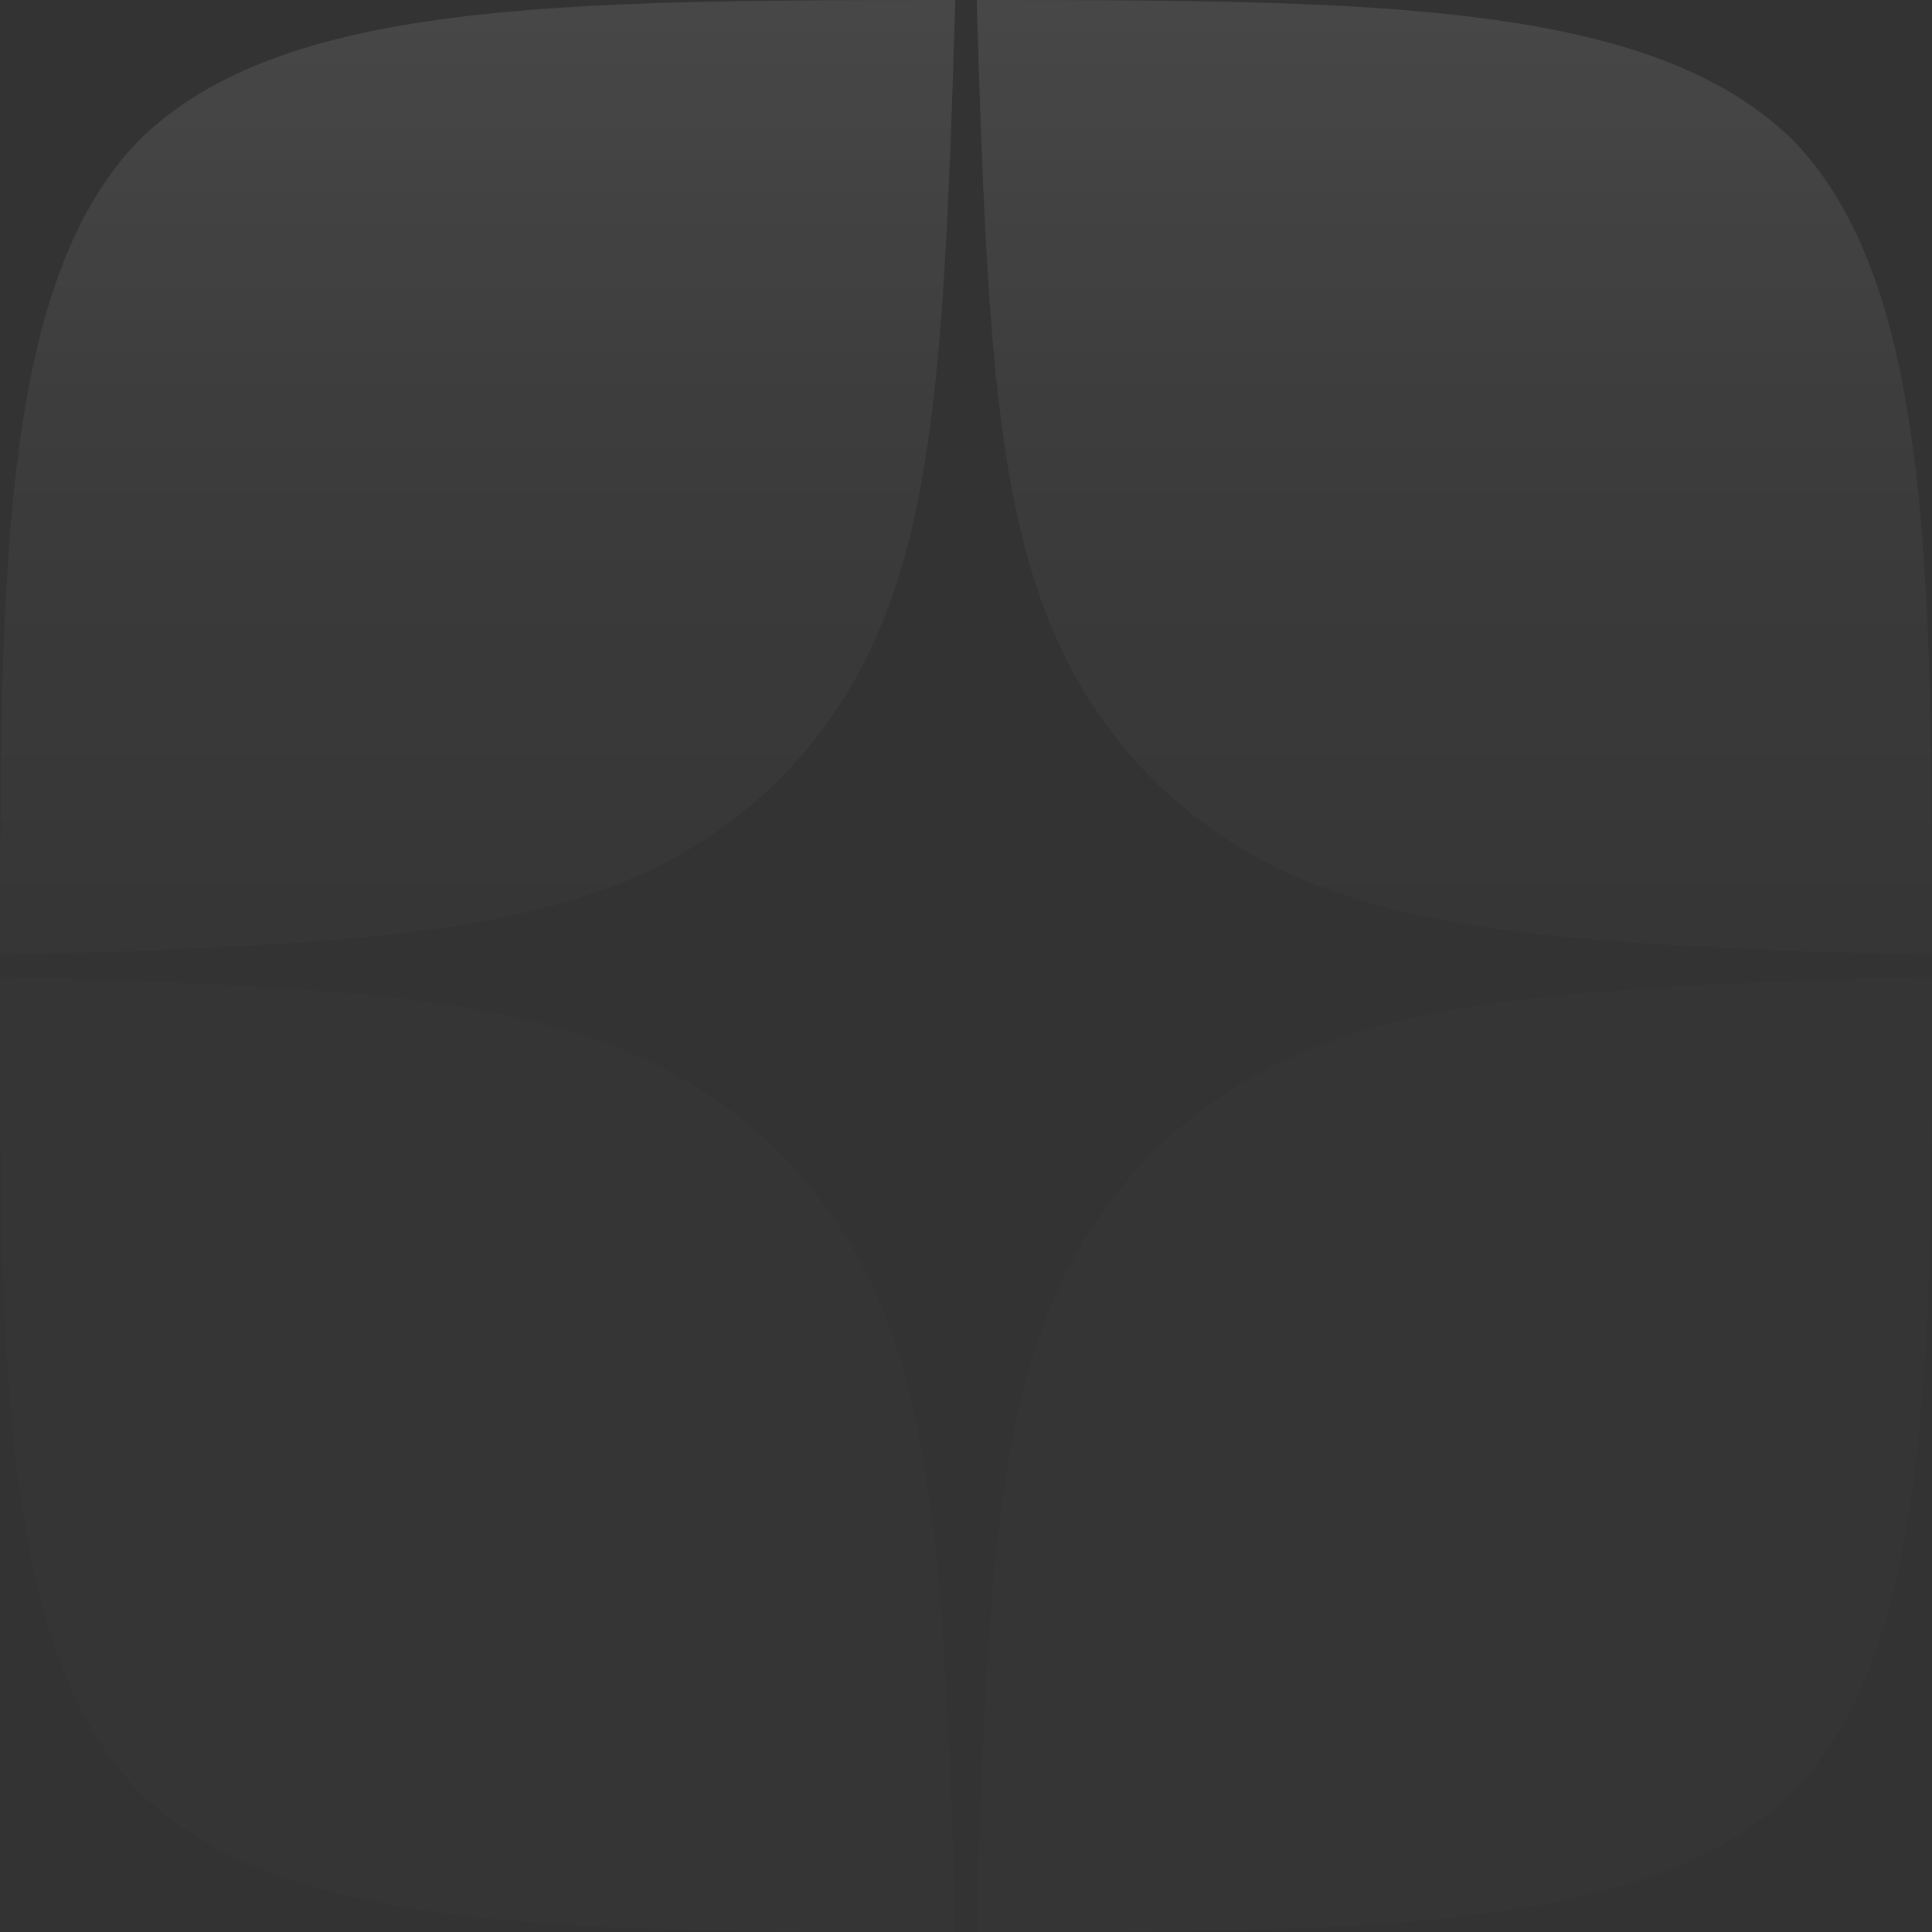 <svg width="15" height="15" viewBox="0 0 15 15" fill="none" xmlns="http://www.w3.org/2000/svg">
<rect x="0" y="0" width="15" height="15" fill="#333333" stroke="none"/>
<path fill-rule="evenodd" clip-rule="evenodd" d="M8.949 8.949C7.766 10.16 7.683 11.679 7.583 15C10.675 15 12.816 14.99 13.916 13.916C14.989 12.816 15 10.574 15 7.583C11.679 7.683 10.16 7.766 8.949 8.949ZM0 7.583C0 10.574 0.01 12.816 1.084 13.916C2.184 14.99 4.326 15 7.417 15C7.317 11.679 7.234 10.16 6.051 8.949C4.84 7.766 3.321 7.683 0 7.583ZM7.417 0C4.326 0 2.184 0.011 1.084 1.084C0.011 2.184 0 4.426 0 7.417C3.321 7.317 4.84 7.234 6.051 6.051C7.234 4.84 7.317 3.321 7.417 0ZM8.949 6.051C7.766 4.84 7.683 3.321 7.583 0C10.675 0 12.816 0.011 13.916 1.084C14.989 2.184 15 4.426 15 7.417C11.679 7.317 10.16 7.234 8.949 6.051Z" fill="url(#paint0_linear)"/>
<defs>
<linearGradient id="paint0_linear" x1="15" y1="15" x2="15" y2="0" gradientUnits="userSpaceOnUse">
<stop stop-color="white" stop-opacity="0.01"/>
<stop offset="0.475" stop-color="white" stop-opacity="0.01"/>
<stop offset="0.76" stop-color="white" stop-opacity="0.043"/>
<stop offset="0.995" stop-color="white" stop-opacity="0.099"/>
<stop offset="1" stop-color="white" stop-opacity="0.1"/>
</linearGradient>
</defs>
</svg>
